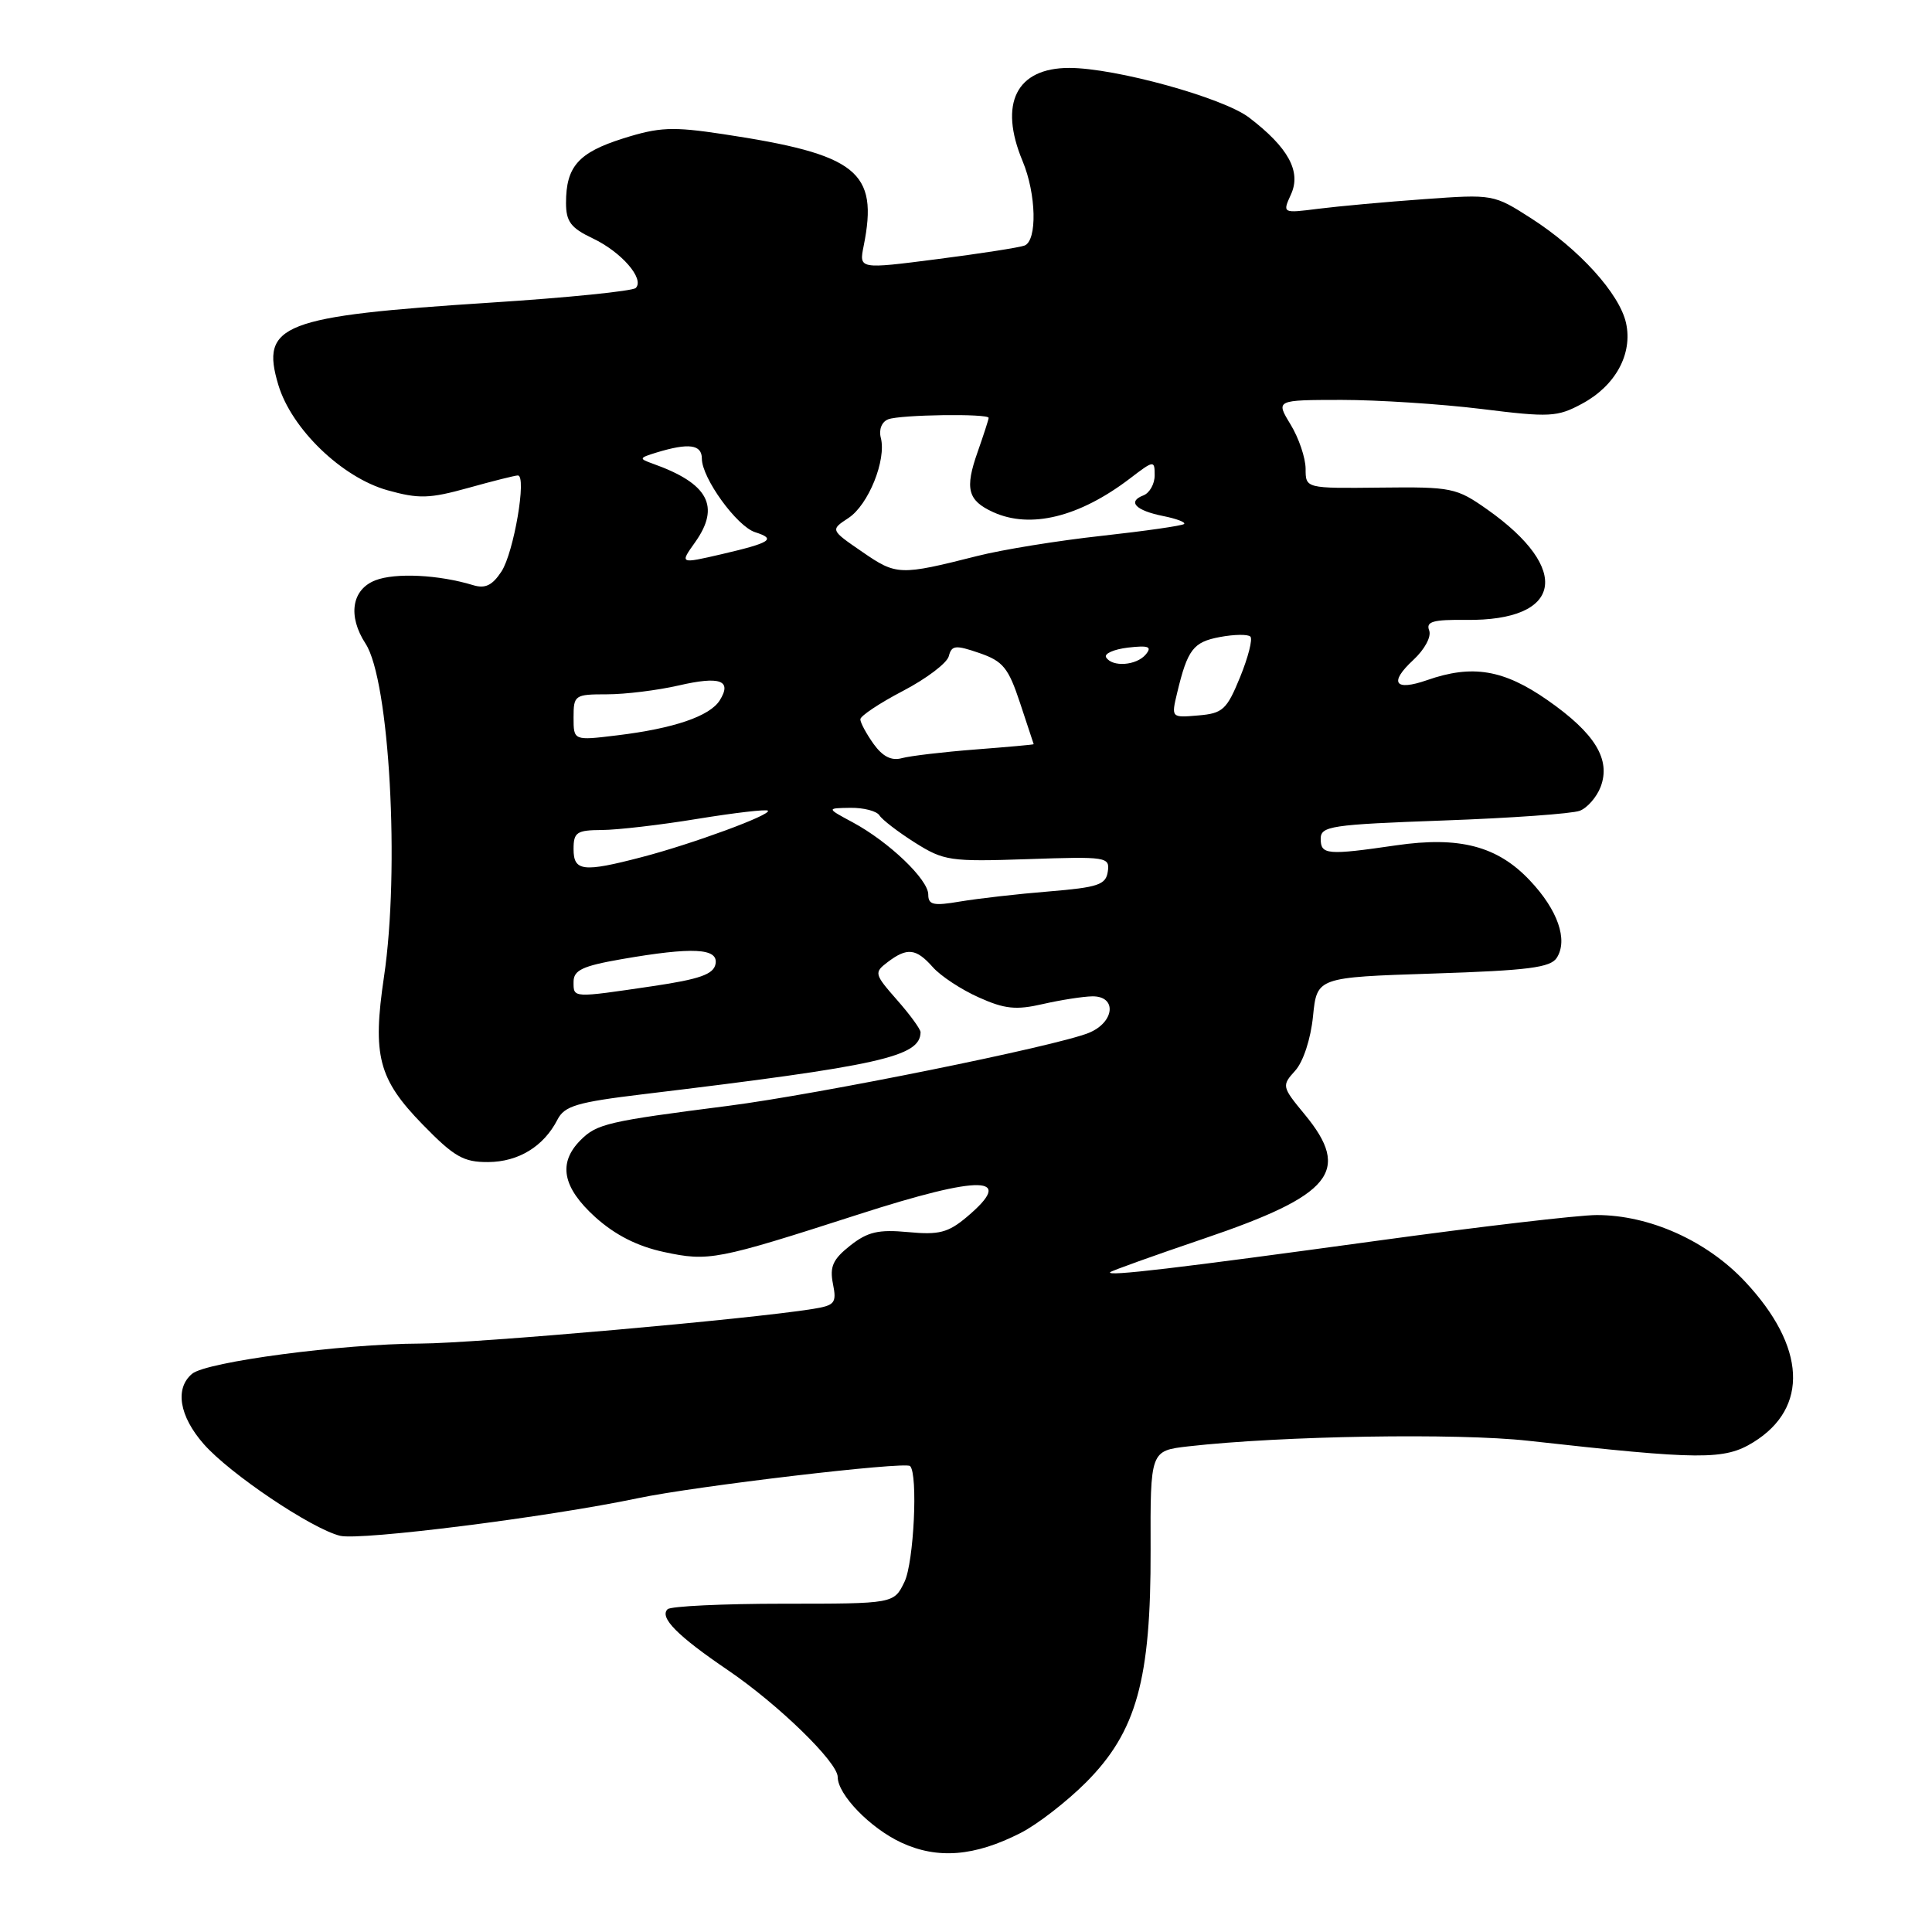 <?xml version="1.0" encoding="UTF-8" standalone="no"?>
<!DOCTYPE svg PUBLIC "-//W3C//DTD SVG 1.1//EN" "http://www.w3.org/Graphics/SVG/1.1/DTD/svg11.dtd" >
<svg xmlns="http://www.w3.org/2000/svg" xmlns:xlink="http://www.w3.org/1999/xlink" version="1.1" viewBox="0 0 256 256">
 <g >
 <path fill="currentColor"
d=" M 135.23 242.88 C 137.46 241.75 141.36 238.72 143.92 236.16 C 150.60 229.44 152.51 222.56 152.46 205.36 C 152.42 192.23 152.42 192.23 157.46 191.65 C 169.81 190.25 193.12 189.87 202.50 190.91 C 225.38 193.46 228.49 193.48 232.34 191.10 C 239.71 186.54 239.30 178.44 231.25 169.84 C 226.19 164.42 218.57 161.00 211.58 161.00 C 209.19 161.00 196.04 162.54 182.37 164.42 C 155.92 168.05 146.49 169.17 147.11 168.57 C 147.33 168.37 152.90 166.37 159.50 164.13 C 176.52 158.36 179.09 155.20 172.89 147.68 C 169.84 143.99 169.82 143.86 171.62 141.87 C 172.69 140.69 173.68 137.66 173.98 134.67 C 174.50 129.50 174.50 129.50 189.89 129.00 C 202.53 128.59 205.47 128.21 206.29 126.90 C 207.79 124.53 206.41 120.57 202.72 116.67 C 198.43 112.11 193.40 110.79 185.00 112.01 C 175.86 113.34 175.00 113.27 175.00 111.15 C 175.00 109.46 176.33 109.26 191.25 108.72 C 200.19 108.40 208.32 107.82 209.33 107.43 C 210.33 107.05 211.57 105.62 212.09 104.27 C 213.47 100.63 211.35 97.17 205.08 92.79 C 199.25 88.72 195.10 88.02 189.10 90.12 C 184.80 91.62 184.01 90.47 187.26 87.46 C 188.78 86.05 189.69 84.36 189.37 83.53 C 188.92 82.36 189.89 82.09 194.28 82.14 C 207.03 82.29 208.32 75.44 197.06 67.50 C 192.98 64.63 192.37 64.50 182.90 64.61 C 173.00 64.72 173.00 64.72 173.00 62.11 C 172.99 60.67 172.10 58.04 171.01 56.25 C 169.03 53.00 169.03 53.00 177.76 52.99 C 182.57 52.99 190.91 53.53 196.30 54.19 C 205.36 55.32 206.35 55.26 209.62 53.50 C 214.06 51.12 216.36 46.90 215.46 42.81 C 214.60 38.92 209.26 33.02 202.89 28.93 C 197.92 25.74 197.83 25.73 188.70 26.39 C 183.64 26.75 177.34 27.33 174.71 27.66 C 169.92 28.27 169.92 28.27 171.06 25.76 C 172.45 22.73 170.71 19.54 165.50 15.57 C 162.05 12.94 147.78 9.00 141.68 9.00 C 134.67 9.00 132.31 13.71 135.50 21.35 C 137.32 25.71 137.46 31.89 135.75 32.54 C 135.06 32.80 129.85 33.61 124.16 34.34 C 113.82 35.67 113.82 35.67 114.44 32.59 C 116.43 22.70 113.62 20.46 95.80 17.77 C 89.09 16.76 87.37 16.83 82.55 18.35 C 76.64 20.22 75.00 22.07 75.00 26.89 C 75.00 29.36 75.64 30.21 78.53 31.58 C 82.35 33.39 85.44 36.96 84.24 38.16 C 83.83 38.57 75.17 39.45 65.00 40.10 C 37.31 41.89 34.48 42.99 36.88 51.00 C 38.63 56.83 45.29 63.26 51.34 64.96 C 55.49 66.12 56.90 66.08 62.05 64.65 C 65.30 63.74 68.26 63.00 68.62 63.00 C 69.83 63.00 68.08 73.23 66.45 75.72 C 65.23 77.58 64.29 78.03 62.67 77.53 C 58.13 76.15 52.40 75.87 49.75 76.89 C 46.60 78.11 46.05 81.62 48.44 85.29 C 51.61 90.15 53.00 115.20 50.88 129.43 C 49.33 139.88 50.14 142.98 55.98 148.98 C 60.18 153.29 61.41 154.00 64.69 153.98 C 68.71 153.95 72.04 151.91 73.86 148.37 C 74.79 146.54 76.43 146.05 85.22 144.99 C 116.69 141.20 121.92 140.03 121.98 136.78 C 121.99 136.39 120.59 134.46 118.86 132.50 C 115.84 129.06 115.80 128.87 117.61 127.49 C 120.21 125.52 121.38 125.65 123.60 128.15 C 124.64 129.33 127.38 131.13 129.69 132.16 C 133.13 133.71 134.64 133.86 138.19 133.04 C 140.56 132.50 143.51 132.04 144.75 132.02 C 148.05 131.99 147.69 135.48 144.25 136.87 C 139.84 138.65 108.49 144.99 96.50 146.53 C 80.54 148.57 79.09 148.91 76.94 151.06 C 73.90 154.10 74.52 157.33 78.88 161.28 C 81.52 163.65 84.45 165.14 87.99 165.90 C 93.91 167.17 94.96 166.97 113.71 160.93 C 130.15 155.63 134.66 155.74 128.09 161.27 C 125.64 163.33 124.41 163.65 120.34 163.26 C 116.40 162.89 114.97 163.22 112.65 165.05 C 110.36 166.86 109.92 167.84 110.37 170.11 C 110.88 172.66 110.63 172.97 107.72 173.44 C 99.41 174.79 63.03 178.00 55.71 178.03 C 45.29 178.07 27.38 180.44 25.46 182.03 C 23.14 183.96 23.75 187.65 27.00 191.35 C 30.46 195.29 41.29 202.57 45.06 203.50 C 47.77 204.16 72.71 201.01 84.52 198.52 C 92.10 196.92 119.96 193.63 120.59 194.26 C 121.66 195.32 121.09 207.04 119.85 209.60 C 118.45 212.50 118.45 212.50 103.82 212.50 C 95.78 212.50 88.86 212.83 88.46 213.23 C 87.34 214.32 89.76 216.76 96.43 221.29 C 103.11 225.83 111.00 233.50 111.00 235.46 C 111.00 237.79 115.30 242.23 119.42 244.15 C 124.22 246.38 129.14 245.99 135.23 242.88 Z  M 76.00 130.10 C 76.00 128.56 77.17 128.00 82.33 127.10 C 91.82 125.45 95.22 125.63 94.81 127.74 C 94.55 129.10 92.71 129.75 86.49 130.67 C 75.78 132.25 76.00 132.26 76.00 130.10 Z  M 123.00 118.53 C 123.00 116.53 117.78 111.55 113.00 108.97 C 109.50 107.09 109.50 107.09 112.69 107.04 C 114.45 107.02 116.17 107.47 116.53 108.04 C 116.88 108.61 119.00 110.24 121.23 111.65 C 125.07 114.07 125.89 114.19 136.19 113.84 C 146.64 113.48 147.07 113.55 146.79 115.48 C 146.54 117.24 145.51 117.58 139.00 118.12 C 134.88 118.45 129.59 119.06 127.25 119.45 C 123.68 120.06 123.00 119.91 123.00 118.53 Z  M 76.00 112.50 C 76.00 110.28 76.42 110.00 79.75 109.98 C 81.81 109.97 87.52 109.31 92.43 108.50 C 97.35 107.70 101.54 107.21 101.75 107.42 C 102.28 107.95 91.73 111.83 85.05 113.57 C 77.24 115.61 76.00 115.46 76.00 112.50 Z  M 115.75 98.57 C 114.79 97.22 114.00 95.76 114.00 95.31 C 114.00 94.87 116.54 93.17 119.65 91.55 C 122.75 89.93 125.49 87.86 125.72 86.95 C 126.10 85.49 126.60 85.44 129.77 86.53 C 132.91 87.61 133.62 88.49 135.16 93.14 C 136.14 96.09 136.96 98.55 136.97 98.61 C 136.99 98.67 133.51 98.98 129.25 99.31 C 124.99 99.64 120.60 100.16 119.50 100.46 C 118.12 100.84 116.96 100.25 115.75 98.57 Z  M 76.00 95.07 C 76.00 92.11 76.15 92.00 80.42 92.00 C 82.86 92.00 87.13 91.47 89.92 90.83 C 95.42 89.56 97.03 90.14 95.37 92.80 C 94.05 94.90 89.29 96.53 81.75 97.44 C 76.00 98.14 76.00 98.14 76.00 95.07 Z  M 155.98 91.80 C 157.36 86.05 158.11 85.07 161.64 84.41 C 163.54 84.05 165.36 84.03 165.68 84.35 C 166.01 84.68 165.39 87.09 164.32 89.72 C 162.55 94.05 162.02 94.53 158.77 94.80 C 155.19 95.11 155.19 95.11 155.98 91.80 Z  M 146.57 87.11 C 146.26 86.62 147.57 86.04 149.46 85.81 C 152.19 85.50 152.68 85.68 151.83 86.71 C 150.60 88.19 147.39 88.43 146.57 87.11 Z  M 114.26 73.13 C 110.02 70.22 110.02 70.22 112.42 68.64 C 115.07 66.91 117.48 60.93 116.71 58.00 C 116.43 56.91 116.84 55.89 117.69 55.56 C 119.31 54.94 131.00 54.78 131.00 55.37 C 131.00 55.58 130.34 57.61 129.54 59.89 C 127.82 64.76 128.22 66.32 131.60 67.86 C 136.54 70.11 143.00 68.52 149.70 63.42 C 152.90 60.97 153.00 60.96 153.00 62.98 C 153.00 64.13 152.33 65.32 151.51 65.64 C 149.34 66.47 150.48 67.65 154.14 68.38 C 155.89 68.73 157.13 69.20 156.90 69.43 C 156.67 69.66 151.77 70.36 145.99 71.00 C 140.22 71.63 132.80 72.83 129.50 73.67 C 119.21 76.27 118.79 76.25 114.26 73.13 Z  M 92.10 71.86 C 95.49 67.09 93.86 64.06 86.50 61.44 C 84.63 60.77 84.66 60.68 87.00 59.96 C 91.27 58.66 93.00 58.89 93.00 60.77 C 93.00 63.35 97.64 69.75 100.06 70.52 C 102.90 71.42 102.15 71.91 95.63 73.43 C 90.06 74.72 90.06 74.72 92.10 71.86 Z "/>
</g>
</svg>